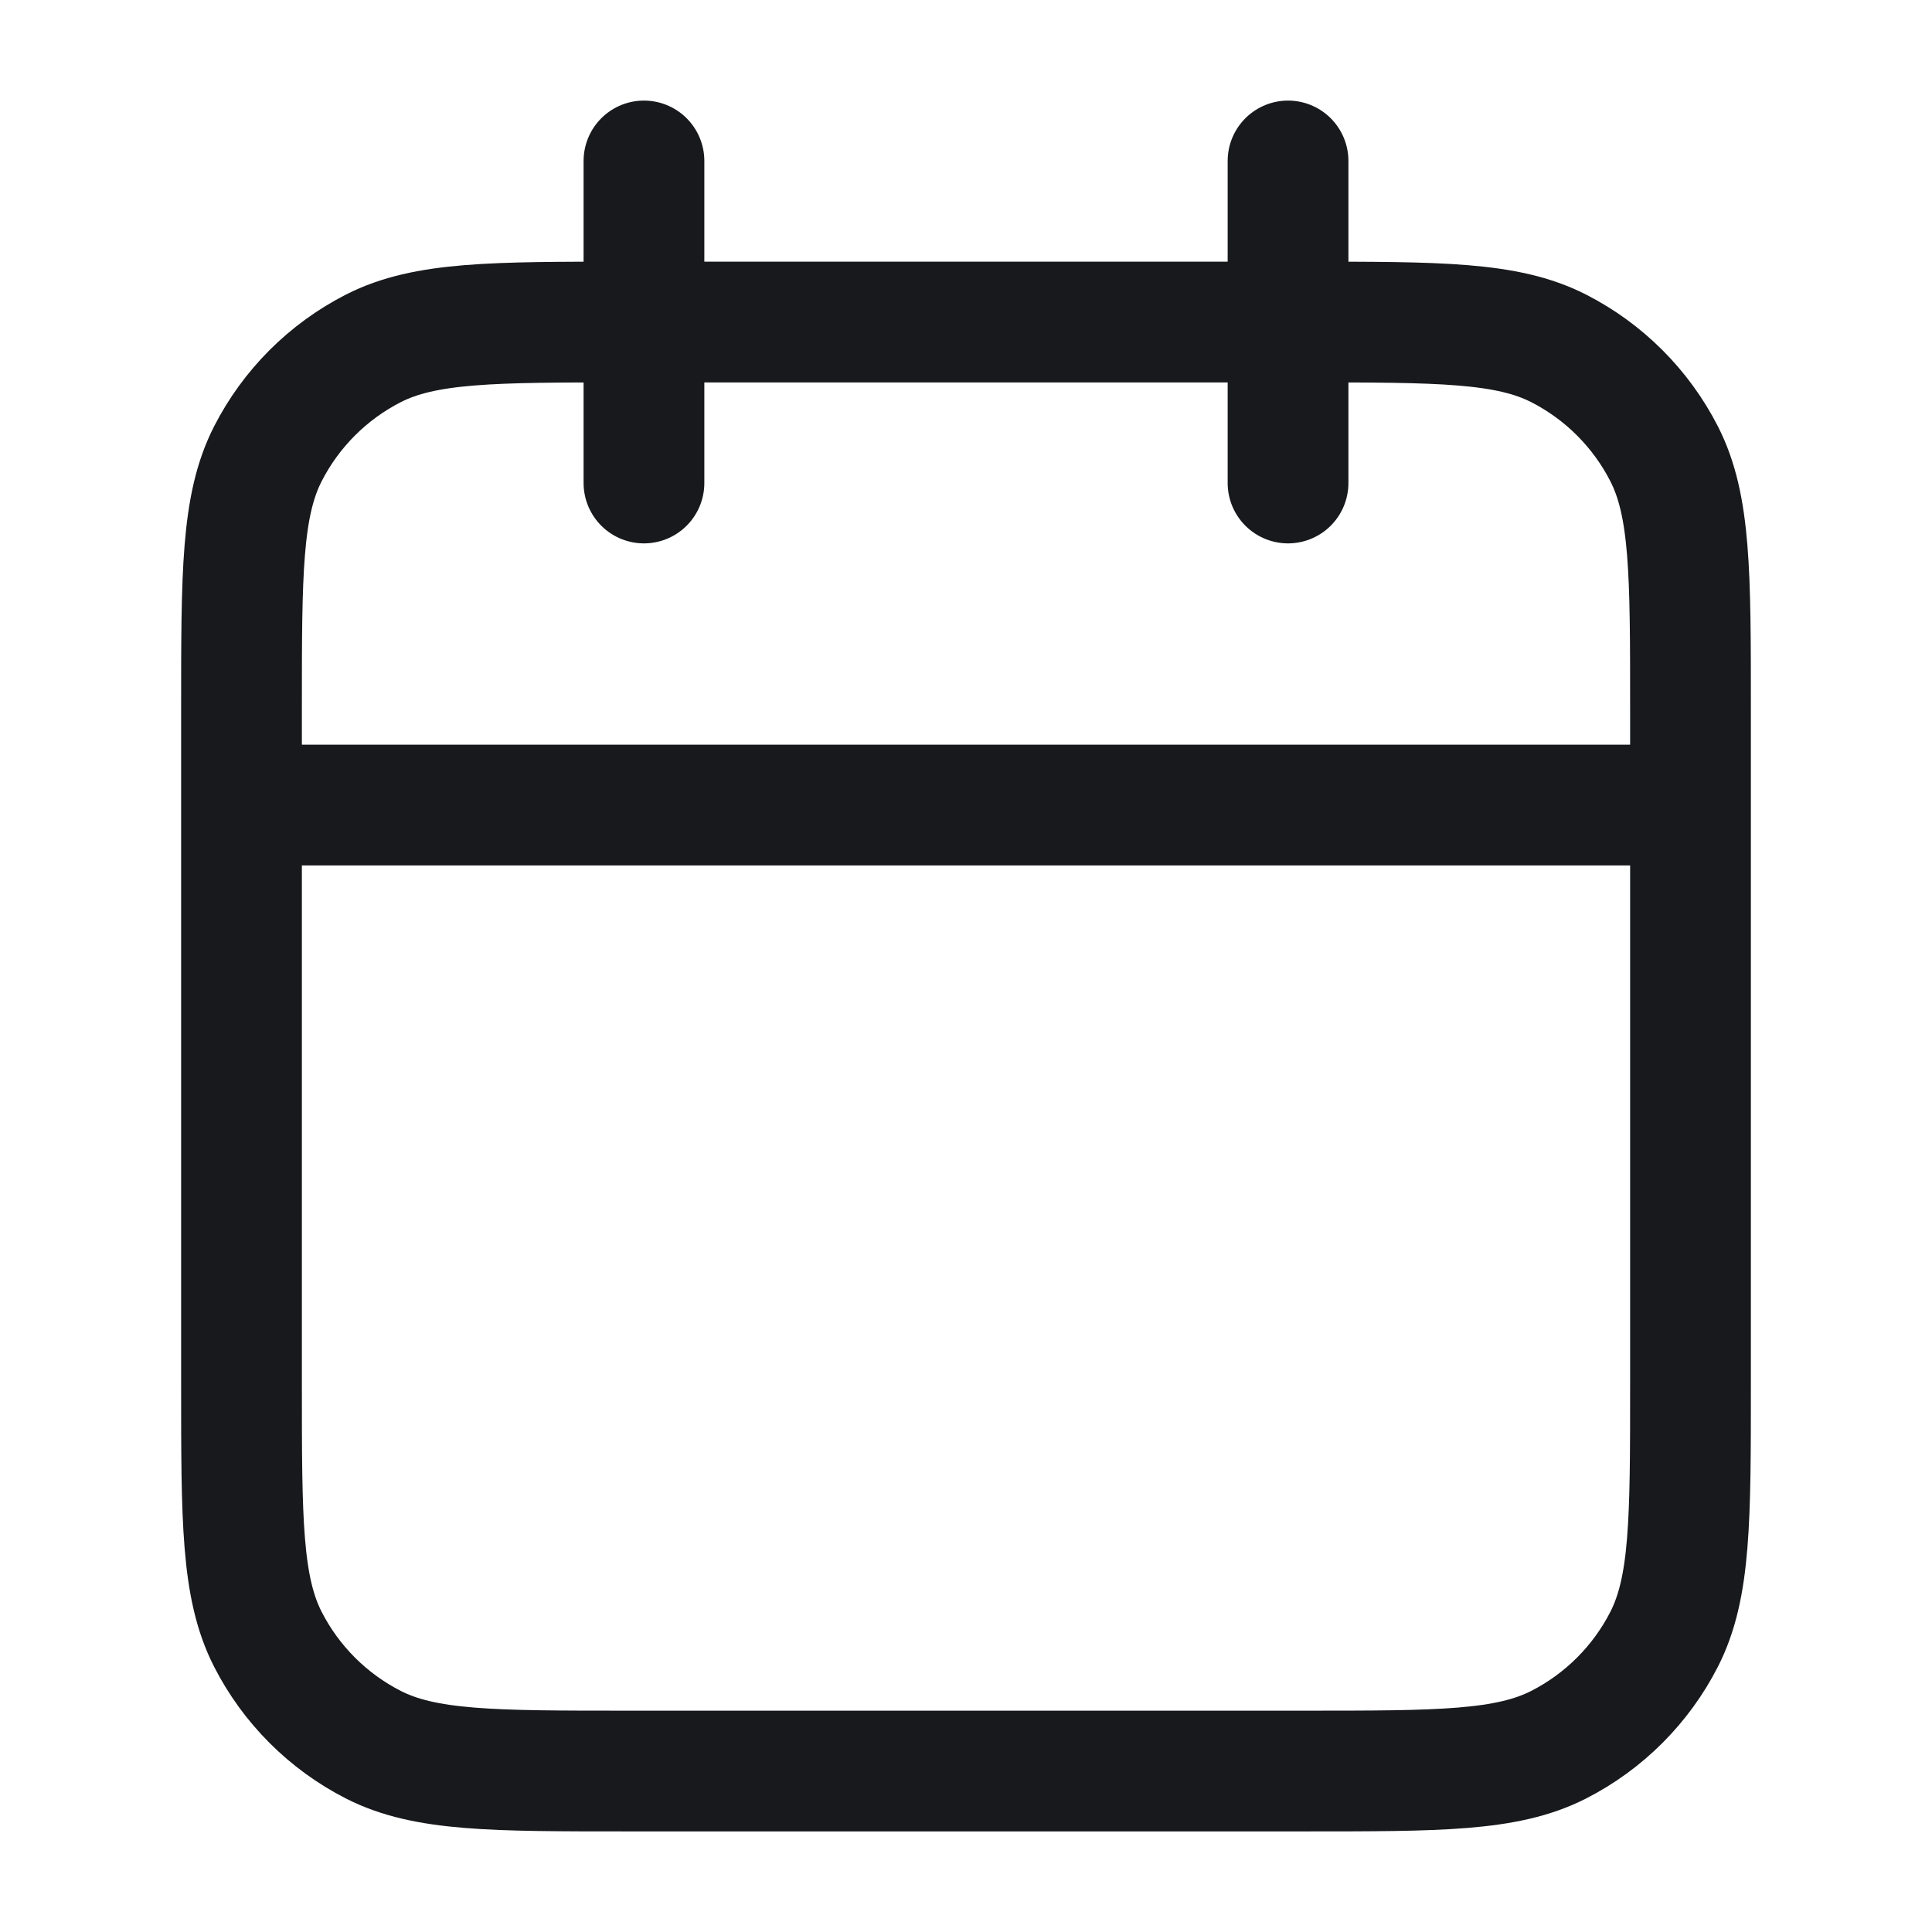<svg width="16" height="16" viewBox="0 0 16 16" fill="none" xmlns="http://www.w3.org/2000/svg">
<path d="M14 6.667H2M10.667 1.333V4M5.333 1.333V4M5.2 14.667H10.8C11.92 14.667 12.48 14.667 12.908 14.449C13.284 14.257 13.59 13.951 13.782 13.575C14 13.147 14 12.587 14 11.467V5.867C14 4.747 14 4.187 13.782 3.759C13.59 3.383 13.284 3.077 12.908 2.885C12.48 2.667 11.92 2.667 10.8 2.667H5.2C4.08 2.667 3.52 2.667 3.092 2.885C2.716 3.077 2.41 3.383 2.218 3.759C2 4.187 2 4.747 2 5.867V11.467C2 12.587 2 13.147 2.218 13.575C2.41 13.951 2.716 14.257 3.092 14.449C3.52 14.667 4.08 14.667 5.2 14.667Z" stroke="#17191C" stroke-linecap="round" stroke-linejoin="round"/>
</svg>
